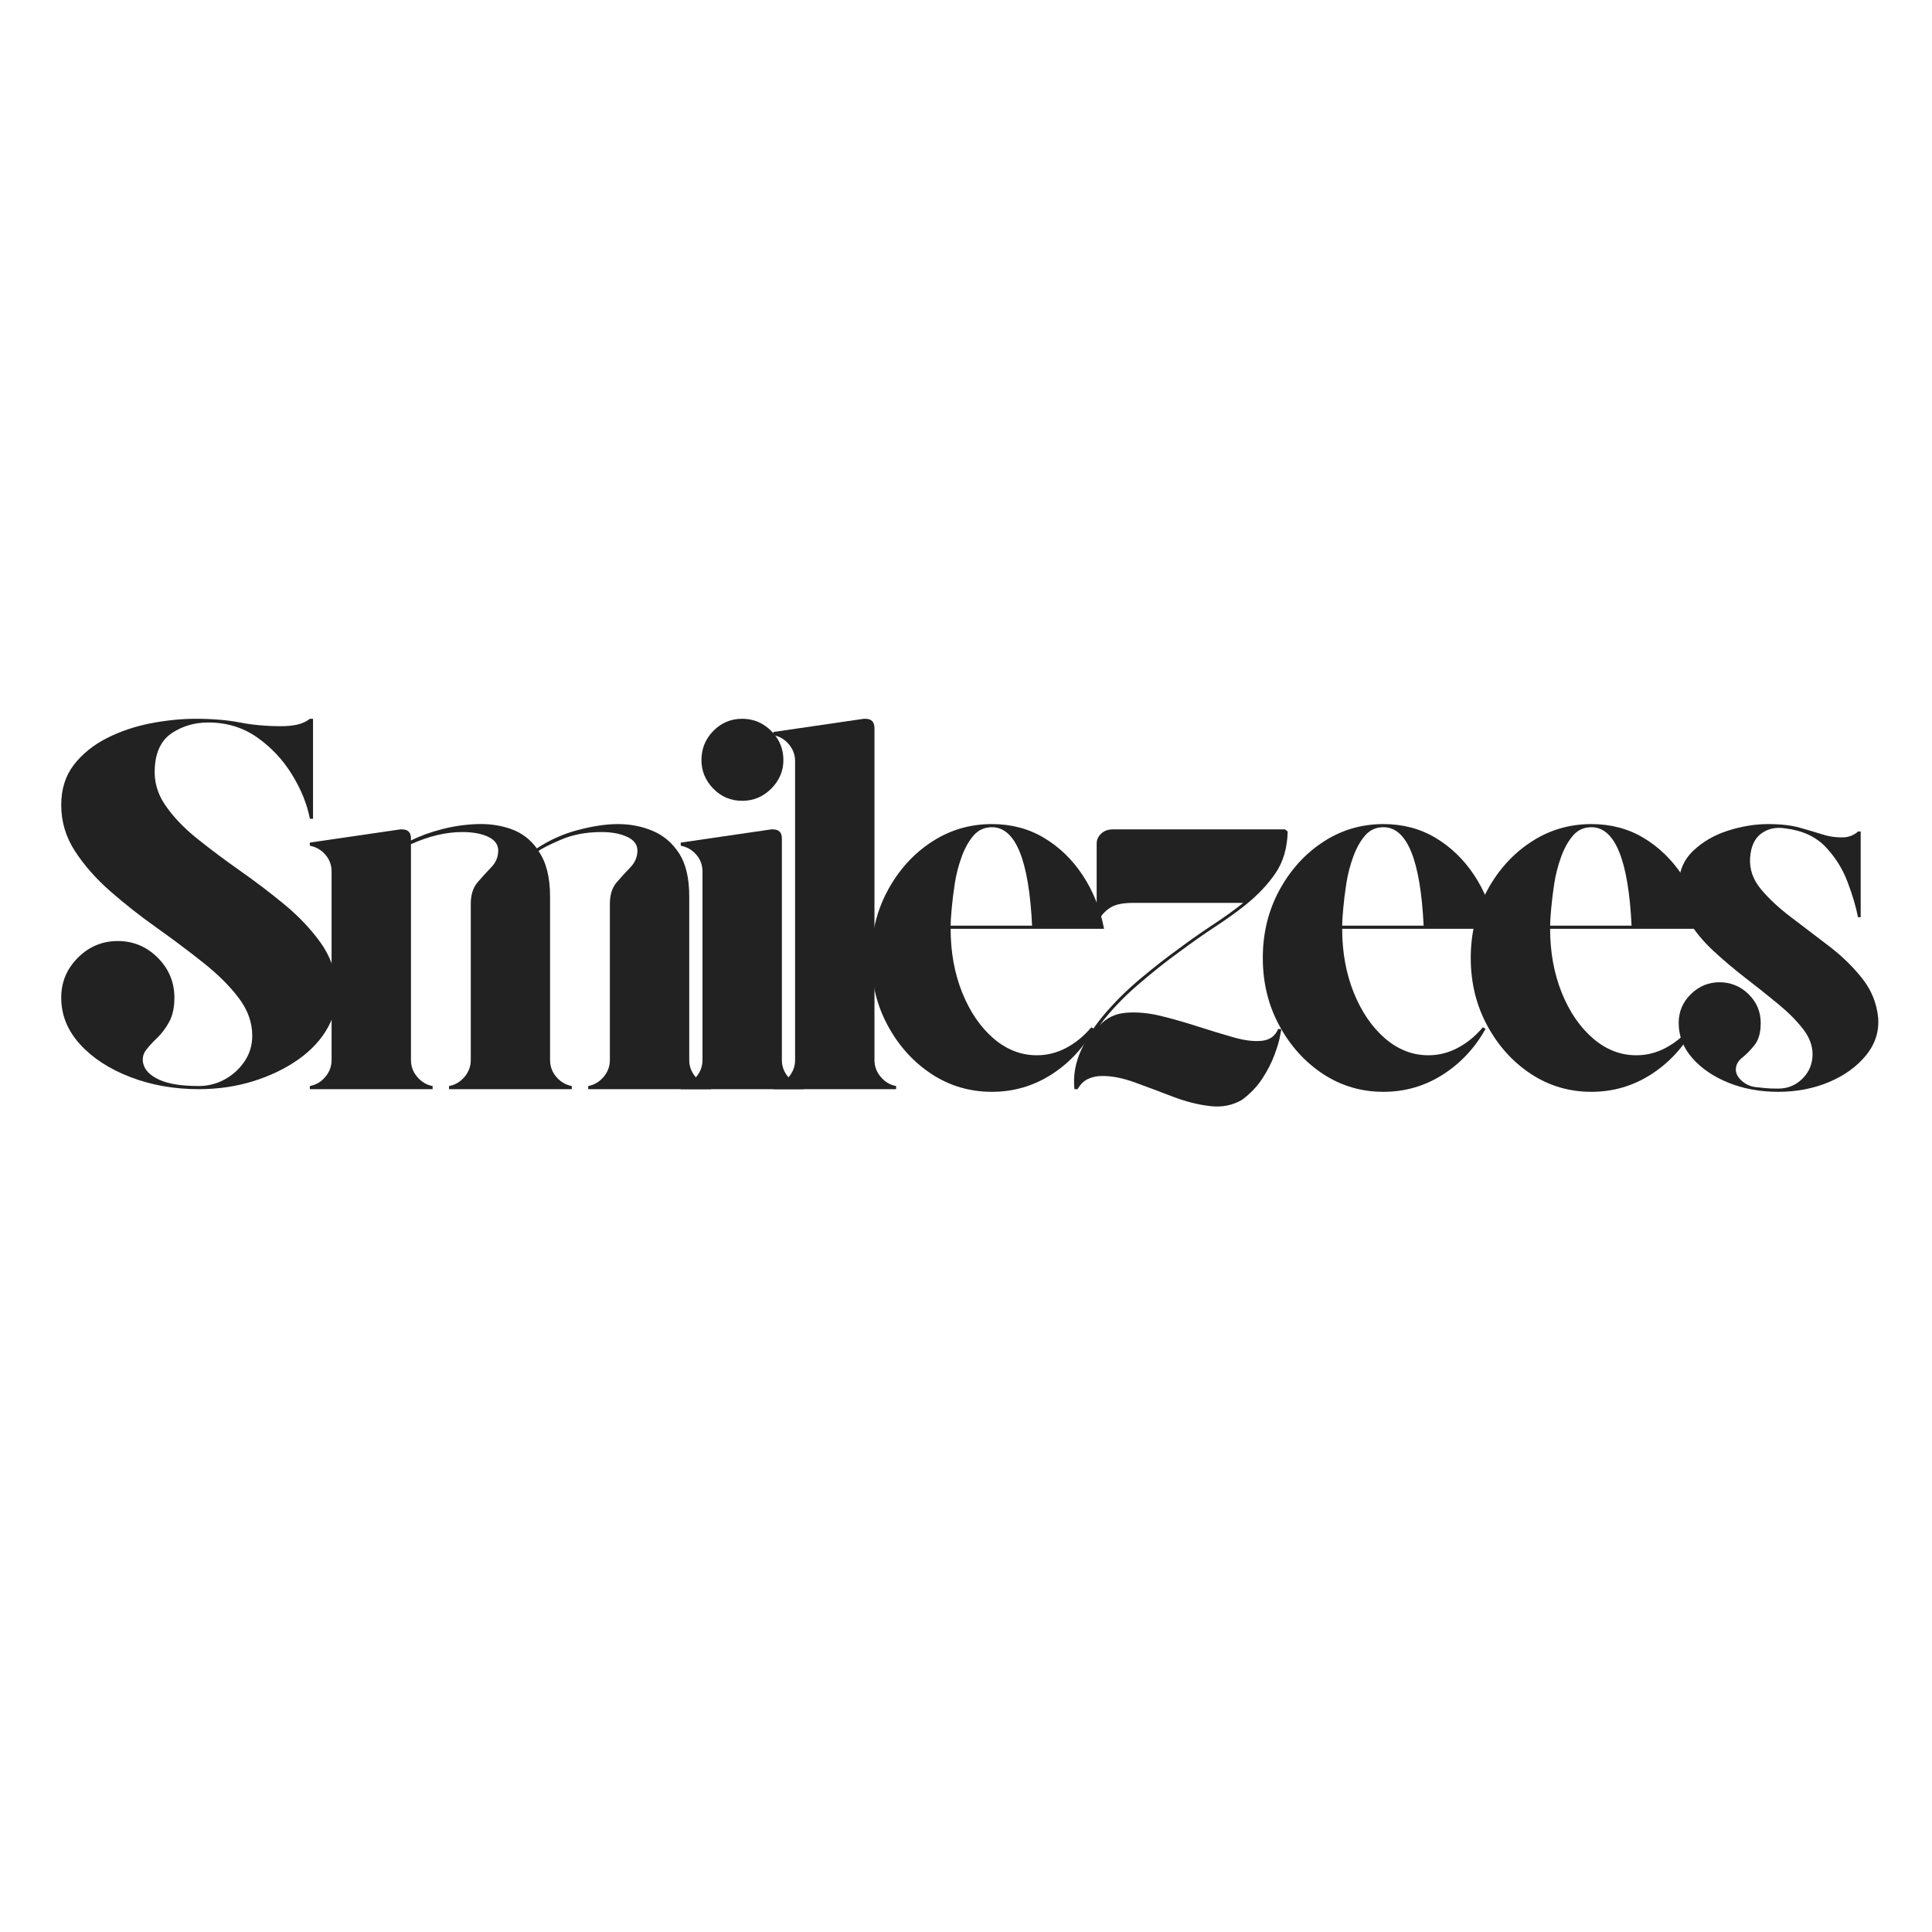 <svg xmlns="http://www.w3.org/2000/svg" xmlns:xlink="http://www.w3.org/1999/xlink" width="500" zoomAndPan="magnify" viewBox="0 0 375 375" height="500" preserveAspectRatio="xMidYMid meet" version="1.0"><defs><g/></defs><g fill="#222222" fill-opacity="1"><g transform="translate(6.742, 211.406)"><g><path d="M 58.641 -19.828 C 58.848 -17.086 58.285 -14.5 56.953 -12.062 C 55.617 -9.633 53.68 -7.531 51.141 -5.75 C 48.609 -3.969 45.68 -2.562 42.359 -1.531 C 39.047 -0.508 35.539 0 31.844 0 C 27.051 0 22.613 -0.785 18.531 -2.359 C 14.457 -3.93 11.207 -6.051 8.781 -8.719 C 6.352 -11.395 5.141 -14.41 5.141 -17.766 C 5.141 -20.773 6.219 -23.359 8.375 -25.516 C 10.531 -27.672 13.113 -28.75 16.125 -28.75 C 19.133 -28.75 21.719 -27.672 23.875 -25.516 C 26.031 -23.359 27.109 -20.773 27.109 -17.766 C 27.109 -15.848 26.766 -14.27 26.078 -13.031 C 25.398 -11.801 24.629 -10.773 23.766 -9.953 C 22.91 -9.141 22.191 -8.352 21.609 -7.594 C 21.035 -6.844 20.848 -5.988 21.047 -5.031 C 21.328 -3.727 22.359 -2.664 24.141 -1.844 C 25.922 -1.02 28.488 -0.609 31.844 -0.609 C 33.625 -0.609 35.301 -1.035 36.875 -1.891 C 38.445 -2.754 39.727 -3.922 40.719 -5.391 C 41.719 -6.859 42.219 -8.52 42.219 -10.375 C 42.219 -12.977 41.328 -15.441 39.547 -17.766 C 37.766 -20.098 35.469 -22.375 32.656 -24.594 C 29.852 -26.82 26.859 -29.066 23.672 -31.328 C 20.484 -33.586 17.484 -35.945 14.672 -38.406 C 11.867 -40.875 9.578 -43.477 7.797 -46.219 C 6.023 -48.957 5.141 -51.938 5.141 -55.156 C 5.141 -58.227 5.957 -60.828 7.594 -62.953 C 9.238 -65.078 11.379 -66.805 14.016 -68.141 C 16.648 -69.473 19.488 -70.43 22.531 -71.016 C 25.582 -71.598 28.477 -71.891 31.219 -71.891 C 34.508 -71.891 37.383 -71.648 39.844 -71.172 C 42.312 -70.691 44.984 -70.453 47.859 -70.453 C 49.023 -70.453 50.066 -70.555 50.984 -70.766 C 51.91 -70.973 52.719 -71.348 53.406 -71.891 L 54.016 -71.891 L 54.016 -52.484 C 54.016 -52.484 53.945 -52.484 53.812 -52.484 C 53.676 -52.484 53.539 -52.484 53.406 -52.484 C 52.852 -55.359 51.688 -58.234 49.906 -61.109 C 48.133 -63.984 45.879 -66.379 43.141 -68.297 C 40.398 -70.211 37.25 -71.172 33.688 -71.172 C 31.082 -71.172 28.754 -70.504 26.703 -69.172 C 24.648 -67.836 23.52 -65.629 23.312 -62.547 C 23.102 -59.879 23.77 -57.414 25.312 -55.156 C 26.852 -52.895 28.926 -50.719 31.531 -48.625 C 34.133 -46.539 36.926 -44.453 39.906 -42.359 C 42.883 -40.273 45.738 -38.102 48.469 -35.844 C 51.207 -33.582 53.52 -31.148 55.406 -28.547 C 57.289 -25.953 58.367 -23.047 58.641 -19.828 Z M 58.641 -19.828 "/></g></g></g><g fill="#222222" fill-opacity="1"><g transform="translate(57.579, 211.406)"><g><path d="M 76.203 -5.656 C 76.203 -4.414 76.613 -3.316 77.438 -2.359 C 78.258 -1.398 79.254 -0.816 80.422 -0.609 L 80.422 0 L 56.594 0 L 56.594 -0.609 C 57.75 -0.816 58.738 -1.398 59.562 -2.359 C 60.383 -3.316 60.797 -4.414 60.797 -5.656 L 60.797 -35.953 C 60.797 -37.723 61.238 -39.125 62.125 -40.156 C 63.02 -41.188 63.91 -42.16 64.797 -43.078 C 65.691 -44.004 66.141 -45.082 66.141 -46.312 C 66.141 -47.477 65.473 -48.367 64.141 -48.984 C 62.805 -49.598 61.145 -49.906 59.156 -49.906 C 56.207 -49.906 53.586 -49.41 51.297 -48.422 C 49.004 -47.43 47.551 -46.695 46.938 -46.219 C 48.438 -44.094 49.188 -41.148 49.188 -37.391 L 49.188 -5.656 C 49.188 -4.414 49.598 -3.316 50.422 -2.359 C 51.242 -1.398 52.238 -0.816 53.406 -0.609 L 53.406 0 L 29.578 0 L 29.578 -0.609 C 30.742 -0.816 31.738 -1.398 32.562 -2.359 C 33.383 -3.316 33.797 -4.414 33.797 -5.656 L 33.797 -35.953 C 33.797 -37.723 34.238 -39.125 35.125 -40.156 C 36.008 -41.188 36.895 -42.16 37.781 -43.078 C 38.676 -44.004 39.125 -45.082 39.125 -46.312 C 39.125 -47.477 38.473 -48.367 37.172 -48.984 C 35.879 -49.598 34.203 -49.906 32.141 -49.906 C 28.992 -49.906 25.676 -49.117 22.188 -47.547 L 22.188 -5.656 C 22.188 -4.414 22.598 -3.316 23.422 -2.359 C 24.242 -1.398 25.234 -0.816 26.391 -0.609 L 26.391 0 L 2.562 0 L 2.562 -0.609 C 3.727 -0.816 4.723 -1.398 5.547 -2.359 C 6.367 -3.316 6.781 -4.414 6.781 -5.656 L 6.781 -42.219 C 6.781 -43.508 6.367 -44.617 5.547 -45.547 C 4.723 -46.473 3.727 -47.039 2.562 -47.25 L 2.562 -47.859 L 20.125 -50.422 C 20.195 -50.422 20.25 -50.422 20.281 -50.422 C 20.312 -50.422 20.363 -50.422 20.438 -50.422 C 21.602 -50.422 22.188 -49.844 22.188 -48.688 L 22.188 -48.266 C 23.969 -49.16 25.984 -49.895 28.234 -50.469 C 30.492 -51.051 32.785 -51.379 35.109 -51.453 C 37.441 -51.523 39.617 -51.203 41.641 -50.484 C 43.66 -49.766 45.32 -48.516 46.625 -46.734 C 49.094 -48.367 51.766 -49.562 54.641 -50.312 C 57.516 -51.07 60.082 -51.453 62.344 -51.453 C 64.801 -51.453 67.07 -51.004 69.156 -50.109 C 71.25 -49.223 72.945 -47.77 74.25 -45.75 C 75.551 -43.727 76.203 -40.941 76.203 -37.391 Z M 76.203 -5.656 "/></g></g></g><g fill="#222222" fill-opacity="1"><g transform="translate(129.573, 211.406)"><g><path d="M 6.781 -5.656 L 6.781 -42.219 C 6.781 -43.508 6.367 -44.617 5.547 -45.547 C 4.723 -46.473 3.727 -47.039 2.562 -47.25 L 2.562 -47.859 L 20.125 -50.422 C 20.195 -50.422 20.25 -50.422 20.281 -50.422 C 20.312 -50.422 20.363 -50.422 20.438 -50.422 C 21.602 -50.422 22.188 -49.844 22.188 -48.688 L 22.188 -5.656 C 22.188 -4.414 22.598 -3.316 23.422 -2.359 C 24.242 -1.398 25.234 -0.816 26.391 -0.609 L 26.391 0 L 2.562 0 L 2.562 -0.609 C 3.727 -0.816 4.723 -1.398 5.547 -2.359 C 6.367 -3.316 6.781 -4.414 6.781 -5.656 Z M 22.484 -63.875 C 22.484 -61.758 21.695 -59.91 20.125 -58.328 C 18.551 -56.754 16.672 -55.969 14.484 -55.969 C 12.285 -55.969 10.414 -56.754 8.875 -58.328 C 7.344 -59.91 6.578 -61.758 6.578 -63.875 C 6.578 -66.07 7.344 -67.957 8.875 -69.531 C 10.414 -71.102 12.285 -71.891 14.484 -71.891 C 16.672 -71.891 18.551 -71.102 20.125 -69.531 C 21.695 -67.957 22.484 -66.07 22.484 -63.875 Z M 22.484 -63.875 "/></g></g></g><g fill="#222222" fill-opacity="1"><g transform="translate(147.545, 211.406)"><g><path d="M 22.188 -70.047 L 22.188 -5.656 C 22.188 -4.414 22.598 -3.316 23.422 -2.359 C 24.242 -1.398 25.234 -0.816 26.391 -0.609 L 26.391 0 L 2.562 0 L 2.562 -0.609 C 3.727 -0.816 4.723 -1.398 5.547 -2.359 C 6.367 -3.316 6.781 -4.414 6.781 -5.656 L 6.781 -63.672 C 6.781 -64.91 6.367 -66.008 5.547 -66.969 C 4.723 -67.926 3.727 -68.504 2.562 -68.703 L 2.562 -69.328 L 20.125 -71.891 C 20.195 -71.891 20.25 -71.891 20.281 -71.891 C 20.312 -71.891 20.363 -71.891 20.438 -71.891 C 21.602 -71.891 22.188 -71.273 22.188 -70.047 Z M 22.188 -70.047 "/></g></g></g><g fill="#222222" fill-opacity="1"><g transform="translate(165.517, 211.406)"><g><path d="M 35.734 -6.578 C 37.723 -6.578 39.625 -7.055 41.438 -8.016 C 43.25 -8.973 44.875 -10.305 46.312 -12.016 L 46.828 -11.703 C 44.773 -8.004 42.004 -5.039 38.516 -2.812 C 35.023 -0.594 31.191 0.516 27.016 0.516 C 22.703 0.516 18.781 -0.645 15.25 -2.969 C 11.727 -5.301 8.906 -8.438 6.781 -12.375 C 4.656 -16.312 3.594 -20.676 3.594 -25.469 C 3.594 -30.258 4.656 -34.625 6.781 -38.562 C 8.906 -42.5 11.727 -45.629 15.25 -47.953 C 18.781 -50.285 22.703 -51.453 27.016 -51.453 C 30.773 -51.453 34.145 -50.562 37.125 -48.781 C 40.102 -47 42.602 -44.582 44.625 -41.531 C 46.645 -38.488 48.031 -35.02 48.781 -31.125 L 19 -31.125 C 19 -26.602 19.75 -22.473 21.25 -18.734 C 22.758 -15.004 24.781 -12.047 27.312 -9.859 C 29.852 -7.672 32.66 -6.578 35.734 -6.578 Z M 27.016 -50.844 C 25.578 -50.844 24.395 -50.312 23.469 -49.25 C 22.539 -48.188 21.77 -46.816 21.156 -45.141 C 20.539 -43.461 20.094 -41.734 19.812 -39.953 C 19.539 -38.172 19.336 -36.523 19.203 -35.016 C 19.066 -33.516 19 -32.422 19 -31.734 L 34.812 -31.734 C 34.195 -44.473 31.598 -50.844 27.016 -50.844 Z M 27.016 -50.844 "/></g></g></g><g fill="#222222" fill-opacity="1"><g transform="translate(205.878, 211.406)"><g><path d="M 3.281 0 L 2.672 0 C 2.398 -2.602 2.844 -5.156 4 -7.656 C 5.164 -10.156 6.773 -12.582 8.828 -14.938 C 10.879 -17.301 13.141 -19.508 15.609 -21.562 C 18.078 -23.625 20.441 -25.473 22.703 -27.109 C 25.098 -28.891 27.391 -30.5 29.578 -31.938 C 31.766 -33.375 33.719 -34.781 35.438 -36.156 L 14.078 -36.156 C 12.148 -36.156 10.723 -35.879 9.797 -35.328 C 8.879 -34.785 8.145 -34.066 7.594 -33.172 L 6.984 -33.172 L 6.984 -47.656 C 6.984 -48.406 7.273 -49.051 7.859 -49.594 C 8.441 -50.145 9.176 -50.422 10.062 -50.422 L 43.547 -50.422 L 44.062 -50.016 C 43.988 -46.867 43.219 -44.195 41.75 -42 C 40.281 -39.812 38.312 -37.723 35.844 -35.734 C 34.133 -34.367 32.18 -32.969 29.984 -31.531 C 27.797 -30.094 25.504 -28.484 23.109 -26.703 C 20.441 -24.785 17.688 -22.594 14.844 -20.125 C 12 -17.664 9.551 -15.066 7.5 -12.328 C 8.863 -13.828 10.586 -14.66 12.672 -14.828 C 14.766 -15.004 17.008 -14.801 19.406 -14.219 C 21.801 -13.633 24.211 -12.945 26.641 -12.156 C 29.078 -11.375 31.375 -10.676 33.531 -10.062 C 35.688 -9.445 37.535 -9.223 39.078 -9.391 C 40.617 -9.566 41.664 -10.336 42.219 -11.703 L 42.828 -11.609 C 42.828 -11.609 42.738 -11.145 42.562 -10.219 C 42.395 -9.289 42.035 -8.094 41.484 -6.625 C 40.941 -5.156 40.172 -3.648 39.172 -2.109 C 38.18 -0.566 36.867 0.816 35.234 2.047 C 33.379 3.148 31.285 3.562 28.953 3.281 C 26.629 3.008 24.219 2.395 21.719 1.438 C 19.219 0.477 16.801 -0.426 14.469 -1.281 C 12.145 -2.133 10.023 -2.562 8.109 -2.562 C 7.086 -2.562 6.164 -2.375 5.344 -2 C 4.52 -1.625 3.832 -0.957 3.281 0 Z M 3.281 0 "/></g></g></g><g fill="#222222" fill-opacity="1"><g transform="translate(241.515, 211.406)"><g><path d="M 35.734 -6.578 C 37.723 -6.578 39.625 -7.055 41.438 -8.016 C 43.25 -8.973 44.875 -10.305 46.312 -12.016 L 46.828 -11.703 C 44.773 -8.004 42.004 -5.039 38.516 -2.812 C 35.023 -0.594 31.191 0.516 27.016 0.516 C 22.703 0.516 18.781 -0.645 15.25 -2.969 C 11.727 -5.301 8.906 -8.438 6.781 -12.375 C 4.656 -16.312 3.594 -20.676 3.594 -25.469 C 3.594 -30.258 4.656 -34.625 6.781 -38.562 C 8.906 -42.5 11.727 -45.629 15.25 -47.953 C 18.781 -50.285 22.703 -51.453 27.016 -51.453 C 30.773 -51.453 34.145 -50.562 37.125 -48.781 C 40.102 -47 42.602 -44.582 44.625 -41.531 C 46.645 -38.488 48.031 -35.02 48.781 -31.125 L 19 -31.125 C 19 -26.602 19.75 -22.473 21.25 -18.734 C 22.758 -15.004 24.781 -12.047 27.312 -9.859 C 29.852 -7.672 32.66 -6.578 35.734 -6.578 Z M 27.016 -50.844 C 25.578 -50.844 24.395 -50.312 23.469 -49.25 C 22.539 -48.188 21.77 -46.816 21.156 -45.141 C 20.539 -43.461 20.094 -41.734 19.812 -39.953 C 19.539 -38.172 19.336 -36.523 19.203 -35.016 C 19.066 -33.516 19 -32.422 19 -31.734 L 34.812 -31.734 C 34.195 -44.473 31.598 -50.844 27.016 -50.844 Z M 27.016 -50.844 "/></g></g></g><g fill="#222222" fill-opacity="1"><g transform="translate(281.877, 211.406)"><g><path d="M 35.734 -6.578 C 37.723 -6.578 39.625 -7.055 41.438 -8.016 C 43.25 -8.973 44.875 -10.305 46.312 -12.016 L 46.828 -11.703 C 44.773 -8.004 42.004 -5.039 38.516 -2.812 C 35.023 -0.594 31.191 0.516 27.016 0.516 C 22.703 0.516 18.781 -0.645 15.25 -2.969 C 11.727 -5.301 8.906 -8.438 6.781 -12.375 C 4.656 -16.312 3.594 -20.676 3.594 -25.469 C 3.594 -30.258 4.656 -34.625 6.781 -38.562 C 8.906 -42.5 11.727 -45.629 15.25 -47.953 C 18.781 -50.285 22.703 -51.453 27.016 -51.453 C 30.773 -51.453 34.145 -50.562 37.125 -48.781 C 40.102 -47 42.602 -44.582 44.625 -41.531 C 46.645 -38.488 48.031 -35.02 48.781 -31.125 L 19 -31.125 C 19 -26.602 19.75 -22.473 21.25 -18.734 C 22.758 -15.004 24.781 -12.047 27.312 -9.859 C 29.852 -7.672 32.66 -6.578 35.734 -6.578 Z M 27.016 -50.844 C 25.578 -50.844 24.395 -50.312 23.469 -49.25 C 22.539 -48.188 21.77 -46.816 21.156 -45.141 C 20.539 -43.461 20.094 -41.734 19.812 -39.953 C 19.539 -38.172 19.336 -36.523 19.203 -35.016 C 19.066 -33.516 19 -32.422 19 -31.734 L 34.812 -31.734 C 34.195 -44.473 31.598 -50.844 27.016 -50.844 Z M 27.016 -50.844 "/></g></g></g><g fill="#222222" fill-opacity="1"><g transform="translate(322.238, 211.406)"><g><path d="M 42.312 -13.859 C 42.52 -11.191 41.734 -8.758 39.953 -6.562 C 38.172 -4.375 35.773 -2.645 32.766 -1.375 C 29.754 -0.113 26.469 0.516 22.906 0.516 C 19.414 0.516 16.211 -0.066 13.297 -1.234 C 10.391 -2.398 8.047 -3.988 6.266 -6 C 4.484 -8.02 3.594 -10.301 3.594 -12.844 C 3.594 -15.031 4.379 -16.895 5.953 -18.438 C 7.523 -19.977 9.375 -20.75 11.5 -20.75 C 13.695 -20.75 15.582 -19.977 17.156 -18.438 C 18.727 -16.895 19.516 -15.031 19.516 -12.844 C 19.516 -10.988 19.117 -9.566 18.328 -8.578 C 17.547 -7.586 16.742 -6.766 15.922 -6.109 C 15.098 -5.461 14.688 -4.691 14.688 -3.797 C 14.688 -3.047 15.062 -2.328 15.812 -1.641 C 16.57 -0.953 17.461 -0.539 18.484 -0.406 C 19.172 -0.344 19.82 -0.273 20.438 -0.203 C 21.051 -0.141 21.875 -0.109 22.906 -0.109 C 24.75 -0.109 26.32 -0.754 27.625 -2.047 C 28.926 -3.348 29.578 -4.926 29.578 -6.781 C 29.578 -8.488 28.941 -10.145 27.672 -11.75 C 26.41 -13.363 24.801 -14.973 22.844 -16.578 C 20.895 -18.191 18.805 -19.852 16.578 -21.562 C 14.359 -23.281 12.27 -25.047 10.312 -26.859 C 8.363 -28.672 6.754 -30.617 5.484 -32.703 C 4.223 -34.797 3.594 -37.039 3.594 -39.438 C 3.594 -42.176 4.516 -44.438 6.359 -46.219 C 8.211 -48 10.473 -49.316 13.141 -50.172 C 15.816 -51.023 18.422 -51.453 20.953 -51.453 C 23.422 -51.453 25.492 -51.211 27.172 -50.734 C 28.848 -50.254 30.352 -49.805 31.688 -49.391 C 33.02 -48.984 34.406 -48.816 35.844 -48.891 C 36.395 -48.953 36.891 -49.086 37.328 -49.297 C 37.773 -49.504 38.133 -49.742 38.406 -50.016 L 38.922 -50.016 L 38.922 -33.375 C 38.922 -33.375 38.867 -33.375 38.766 -33.375 C 38.66 -33.375 38.539 -33.375 38.406 -33.375 C 38 -35.426 37.316 -37.719 36.359 -40.25 C 35.398 -42.789 33.977 -45.051 32.094 -47.031 C 30.207 -49.02 27.586 -50.219 24.234 -50.625 C 22.453 -50.906 20.91 -50.566 19.609 -49.609 C 18.316 -48.648 17.598 -47.07 17.453 -44.875 C 17.316 -42.688 18.02 -40.664 19.562 -38.812 C 21.102 -36.969 23.07 -35.141 25.469 -33.328 C 27.863 -31.516 30.312 -29.648 32.812 -27.734 C 35.312 -25.816 37.453 -23.727 39.234 -21.469 C 41.016 -19.207 42.039 -16.672 42.312 -13.859 Z M 42.312 -13.859 "/></g></g></g></svg>
